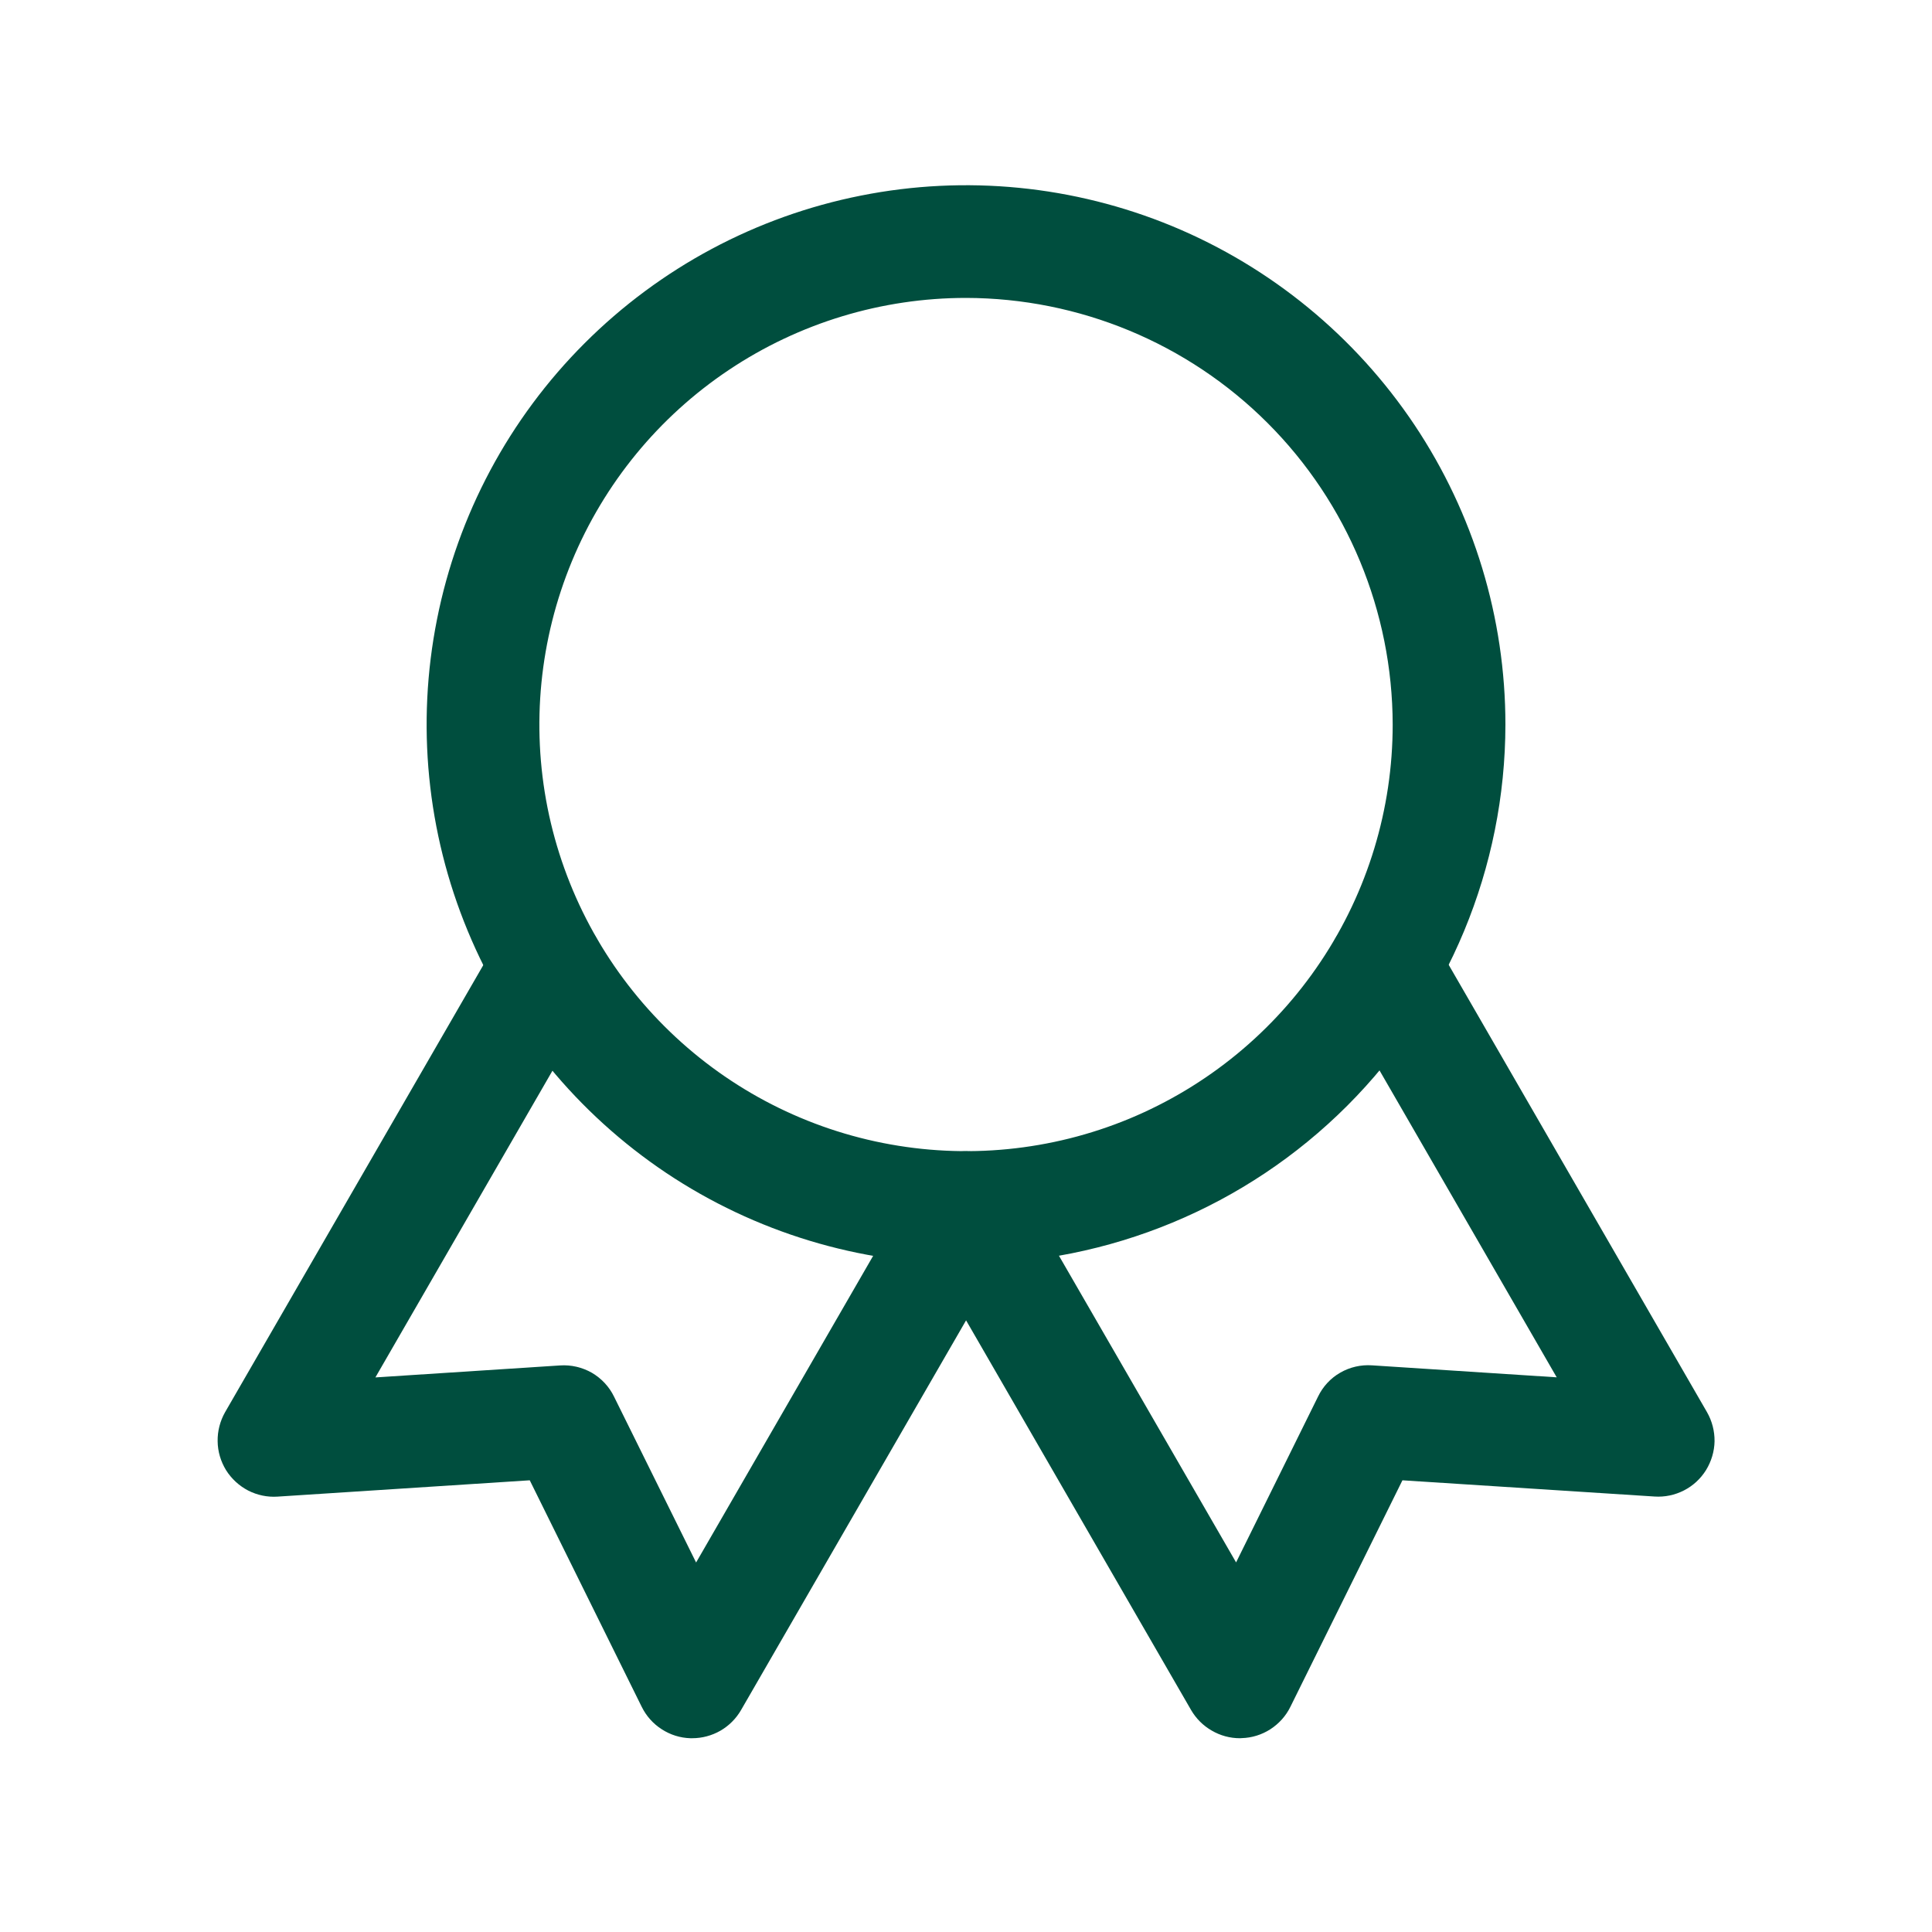 <svg width="20" height="20" viewBox="0 0 20 20" fill="none" xmlns="http://www.w3.org/2000/svg">
<path d="M10 13.084C8.896 13.084 7.816 12.756 6.898 12.143C5.98 11.529 5.264 10.657 4.842 9.637C4.419 8.617 4.308 7.494 4.524 6.411C4.739 5.328 5.271 4.333 6.052 3.553C6.833 2.772 7.828 2.24 8.911 2.025C9.994 1.809 11.117 1.92 12.137 2.342C13.157 2.765 14.029 3.481 14.643 4.399C15.256 5.317 15.584 6.396 15.584 7.501C15.582 8.981 14.993 10.4 13.946 11.447C12.9 12.493 11.48 13.082 10 13.084ZM10 3.084C9.127 3.084 8.273 3.343 7.546 3.829C6.82 4.314 6.254 5.004 5.92 5.811C5.586 6.618 5.498 7.505 5.668 8.362C5.839 9.219 6.26 10.006 6.877 10.623C7.495 11.241 8.282 11.662 9.139 11.832C9.995 12.002 10.883 11.915 11.69 11.581C12.497 11.246 13.187 10.68 13.672 9.954C14.158 9.228 14.417 8.374 14.417 7.501C14.415 6.33 13.95 5.207 13.122 4.379C12.294 3.551 11.171 3.086 10 3.084Z" fill="#004E3E"/>
<path d="M12.835 17.994C12.733 17.994 12.633 17.967 12.544 17.915C12.455 17.864 12.382 17.791 12.33 17.702L9.496 12.794C9.458 12.728 9.433 12.655 9.422 12.579C9.412 12.503 9.417 12.425 9.437 12.351C9.457 12.277 9.491 12.207 9.538 12.146C9.584 12.085 9.643 12.034 9.709 11.996C9.776 11.957 9.849 11.933 9.925 11.923C10.001 11.913 10.079 11.918 10.153 11.938C10.227 11.958 10.296 11.992 10.357 12.039C10.418 12.086 10.469 12.144 10.507 12.211L12.796 16.174L13.644 14.458C13.694 14.354 13.774 14.267 13.874 14.21C13.974 14.152 14.089 14.126 14.204 14.134L16.115 14.258L13.827 10.295C13.749 10.161 13.728 10.001 13.768 9.852C13.808 9.702 13.906 9.575 14.04 9.498C14.174 9.42 14.334 9.399 14.483 9.439C14.633 9.479 14.76 9.577 14.837 9.711L17.671 14.619C17.723 14.71 17.75 14.814 17.749 14.92C17.747 15.025 17.716 15.128 17.661 15.218C17.605 15.308 17.526 15.381 17.432 15.429C17.338 15.477 17.233 15.499 17.128 15.492L14.518 15.324L13.358 17.669C13.312 17.763 13.24 17.843 13.151 17.901C13.062 17.958 12.96 17.99 12.854 17.993L12.835 17.994Z" fill="#004E3E"/>
<path d="M7.166 17.994L7.147 17.994C7.042 17.991 6.939 17.959 6.85 17.901C6.761 17.844 6.69 17.764 6.643 17.669L5.484 15.324L2.873 15.493C2.768 15.5 2.663 15.478 2.569 15.43C2.475 15.381 2.396 15.308 2.34 15.219C2.285 15.129 2.254 15.026 2.253 14.92C2.251 14.815 2.278 14.711 2.33 14.619L5.164 9.712C5.241 9.578 5.369 9.48 5.518 9.44C5.667 9.4 5.827 9.421 5.961 9.498C6.095 9.576 6.193 9.703 6.233 9.853C6.273 10.002 6.252 10.161 6.174 10.296L3.886 14.259L5.797 14.135C5.912 14.127 6.027 14.154 6.127 14.211C6.226 14.269 6.307 14.355 6.357 14.459L7.206 16.175L9.494 12.212C9.571 12.078 9.699 11.98 9.848 11.94C9.998 11.9 10.157 11.921 10.291 11.998C10.425 12.076 10.523 12.203 10.563 12.352C10.603 12.502 10.582 12.661 10.505 12.795L7.671 17.703C7.62 17.791 7.546 17.865 7.458 17.916C7.369 17.967 7.268 17.994 7.166 17.994Z" fill="#004E3E"/>
</svg>
